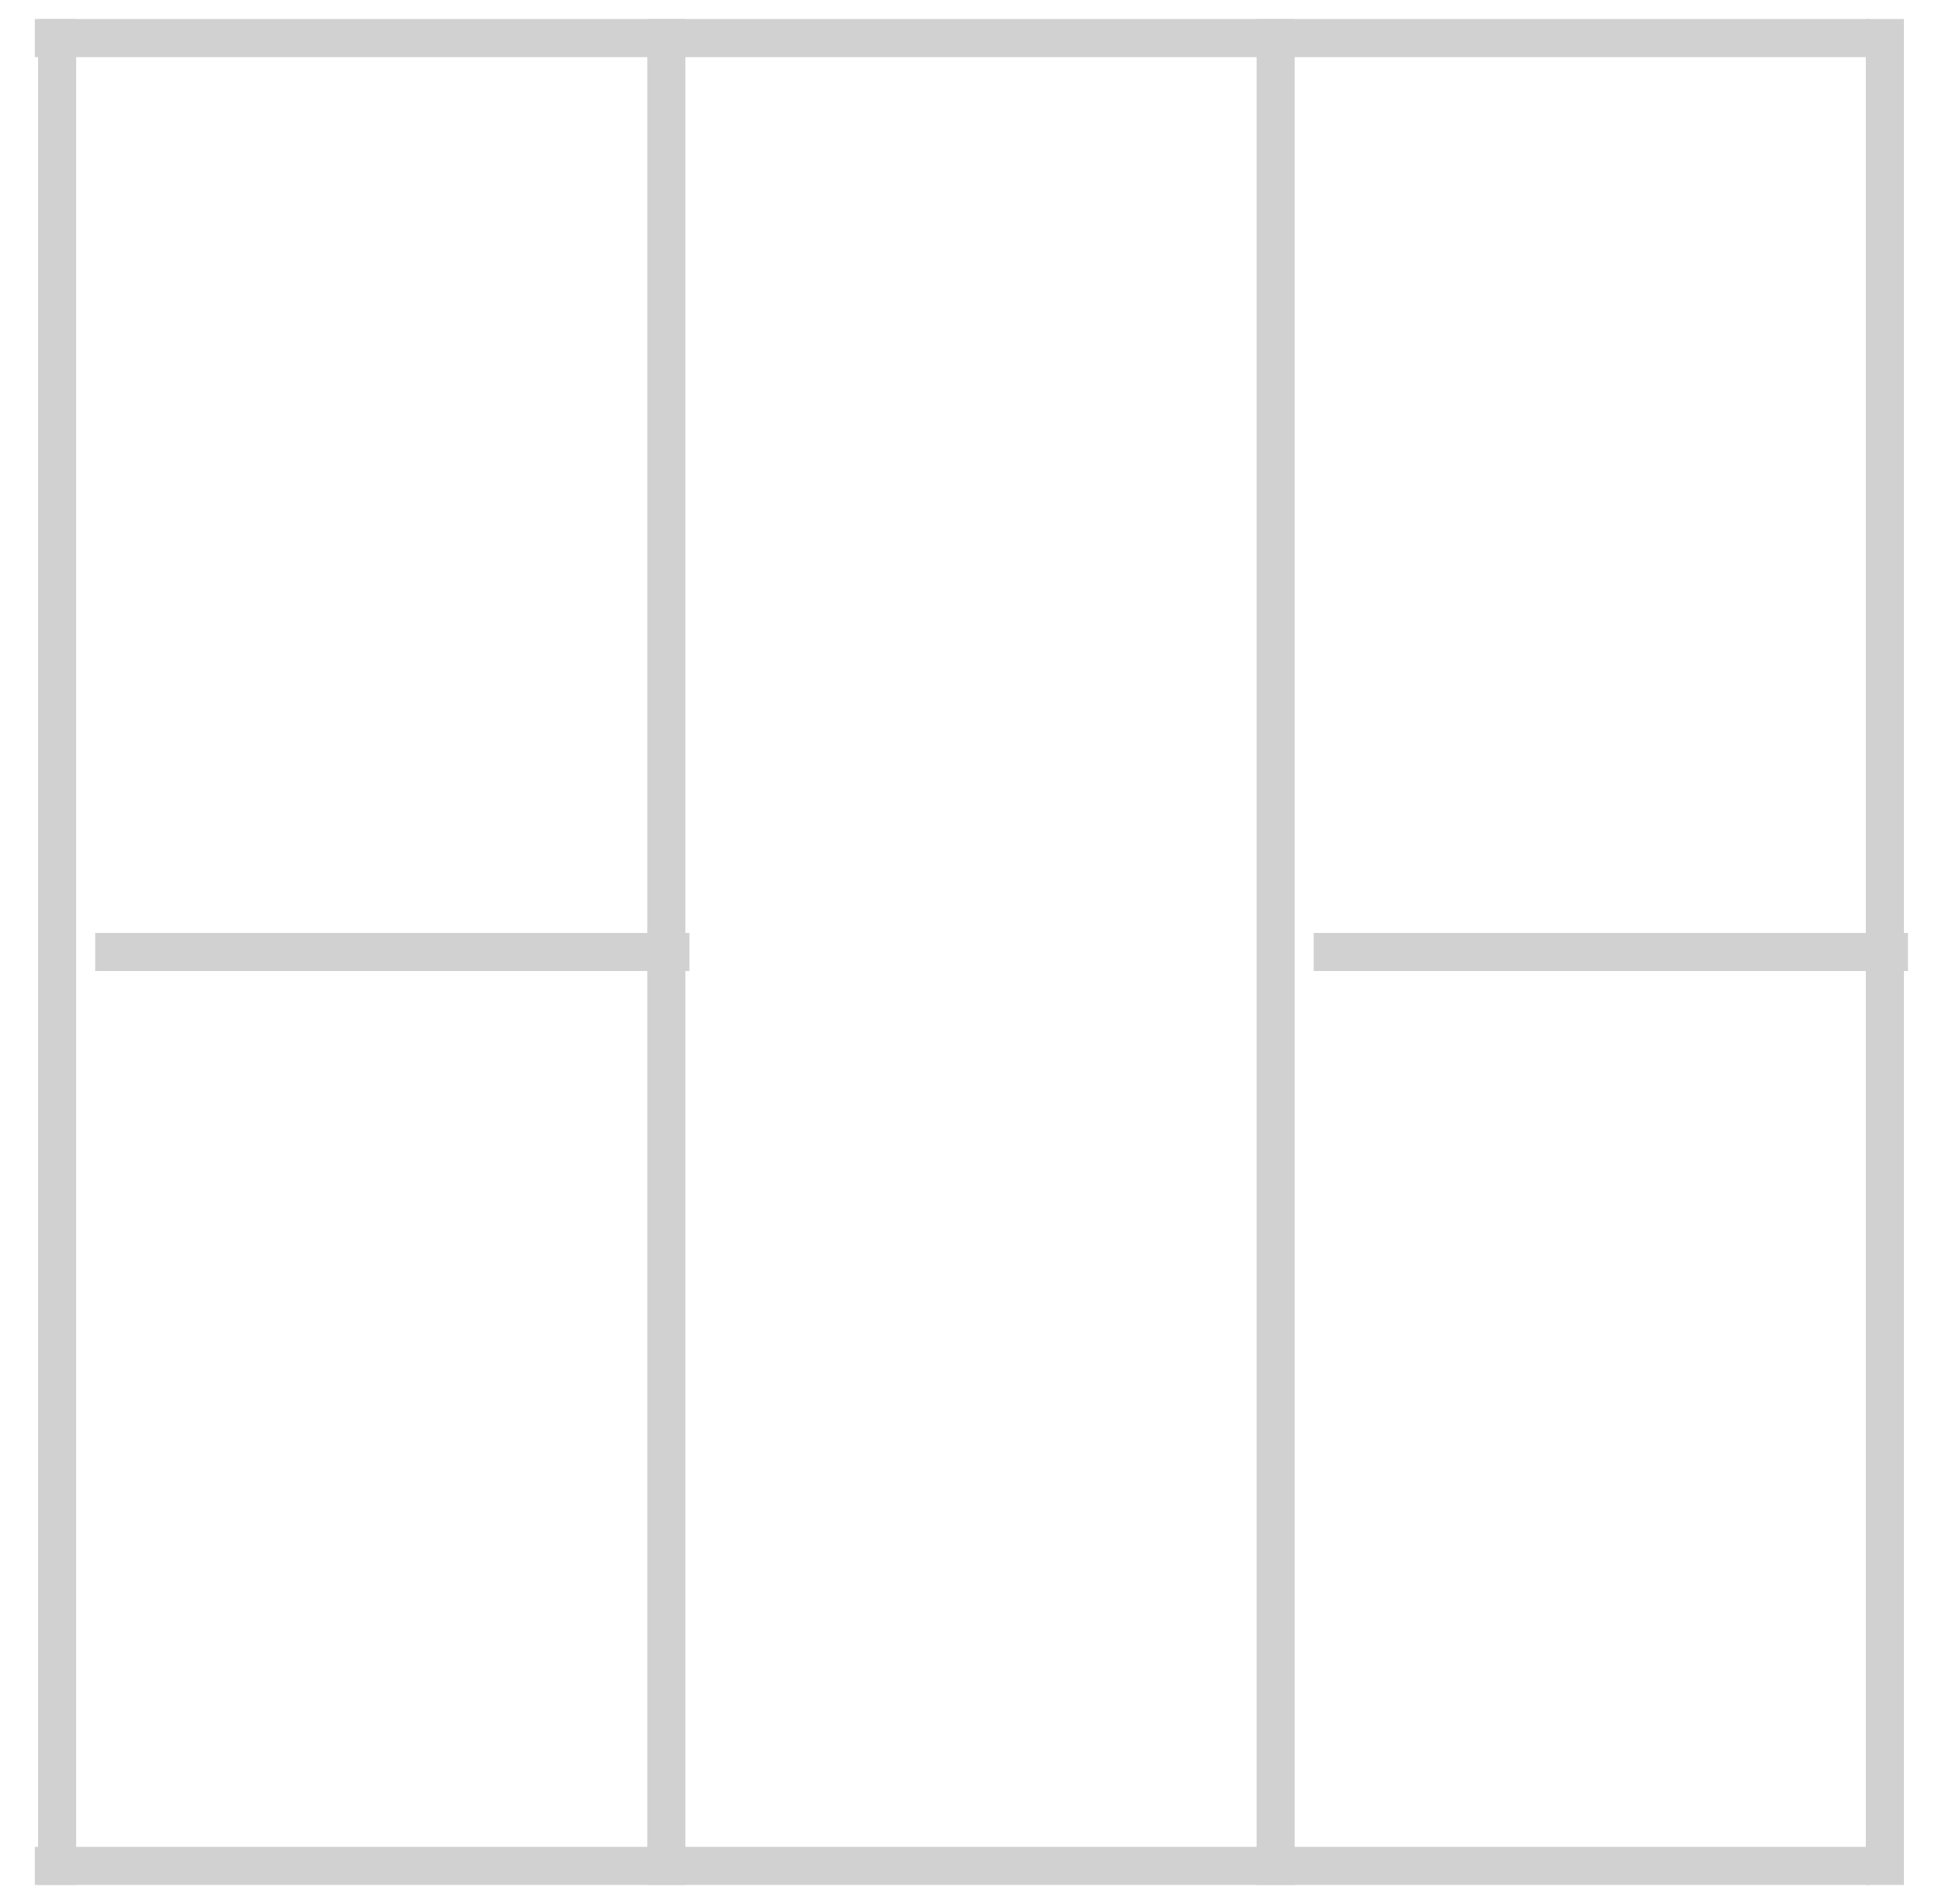 <?xml version="1.0" encoding="UTF-8"?>
<svg width="51px" height="50px" viewBox="0 0 51 50" version="1.1" xmlns="http://www.w3.org/2000/svg" xmlns:xlink="http://www.w3.org/1999/xlink">
    <title>E4567213-2C8B-428B-95CF-78B6A39191E5</title>
    <g id="Page-1" stroke="none" stroke-width="1" fill="none" fill-rule="evenodd" opacity="0.183" stroke-linecap="square">
        <g id="Fly-out---Add-items-(default)" transform="translate(-622, -911)" stroke="#000000">
            <g id="Group-19" transform="translate(622.573, 911.642)">
                <line x1="48.927" y1="0.358" x2="48.927" y2="48.358" id="Line-6"></line>
                <line x1="16.927" y1="0.358" x2="16.927" y2="48.358" id="Line-6"></line>
                <line x1="32.927" y1="0.358" x2="32.927" y2="48.358" id="Line-6"></line>
                <line x1="0.927" y1="0.358" x2="0.927" y2="48.358" id="Line-6"></line>
                <line x1="49.033" y1="24.358" x2="34.427" y2="24.358" id="Line-6"></line>
                <line x1="48.013" y1="0.358" x2="0.841" y2="0.358" id="Line-6"></line>
                <line x1="17.033" y1="24.358" x2="2.427" y2="24.358" id="Line-6"></line>
                <line x1="48.013" y1="48.358" x2="0.841" y2="48.358" id="Line-6"></line>
            </g>
        </g>
    </g>
</svg>